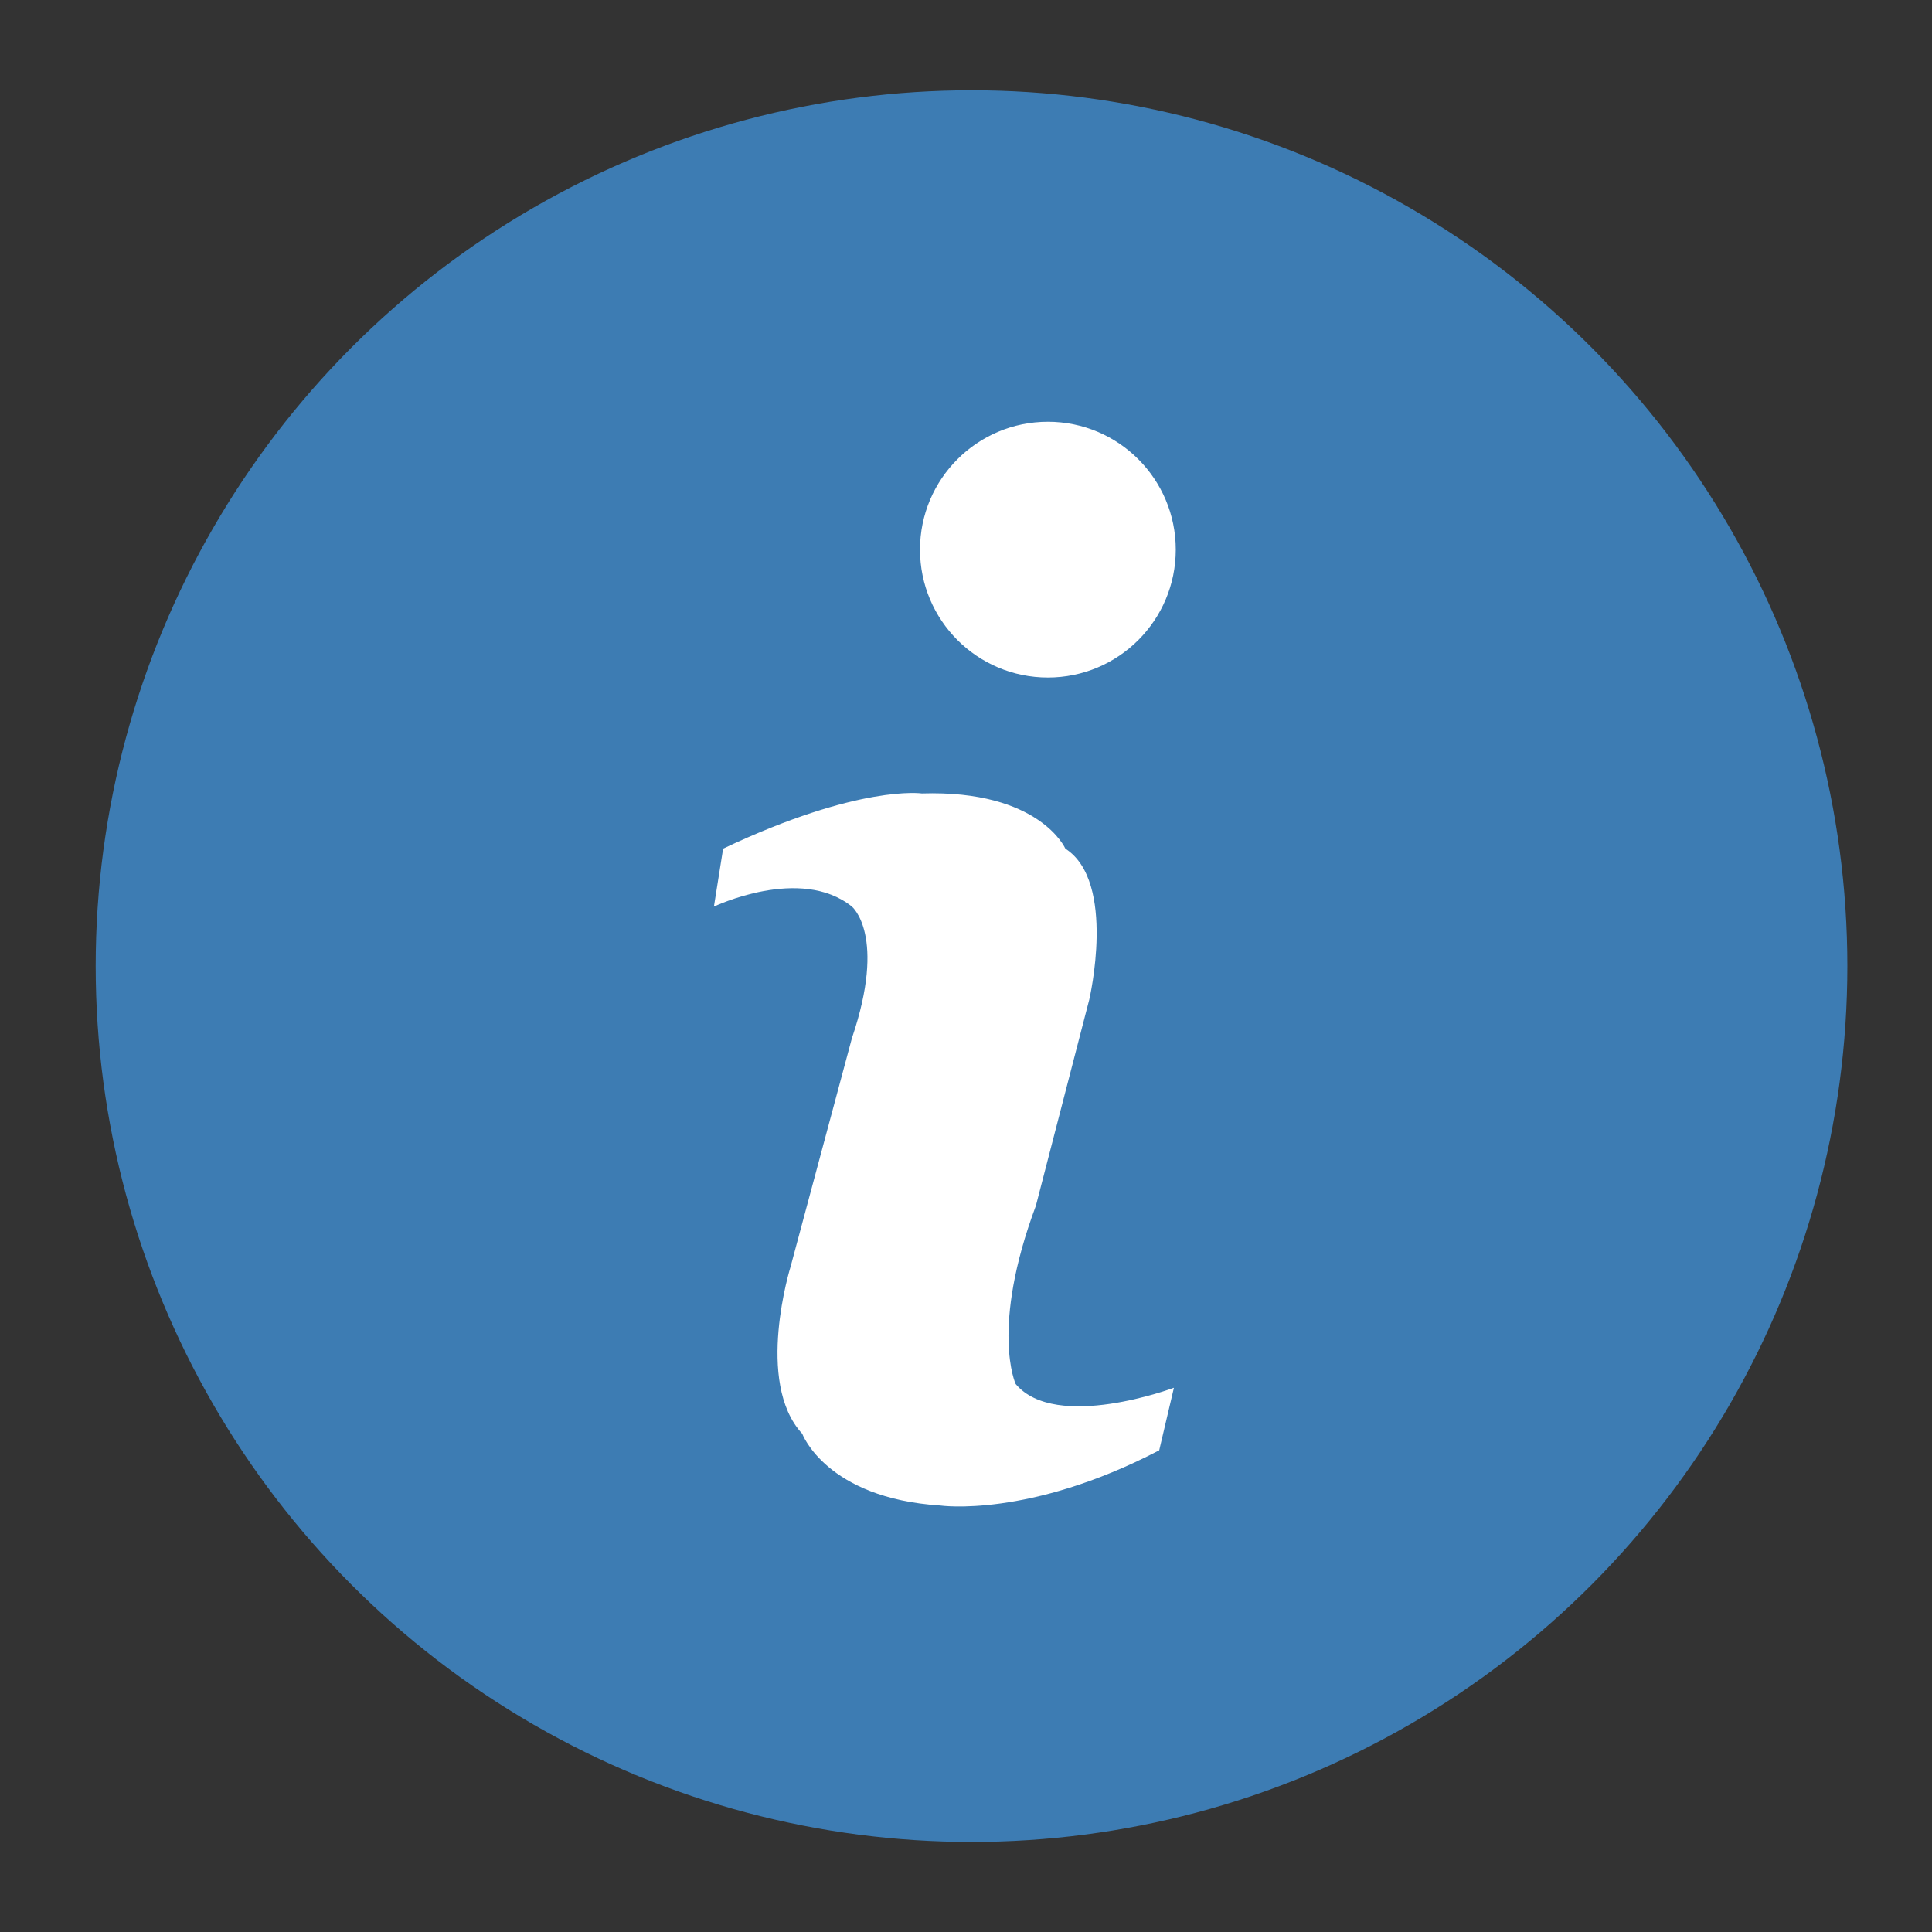 <?xml version="1.0" encoding="utf-8"?>
<!-- Generator: Adobe Illustrator 16.0.0, SVG Export Plug-In . SVG Version: 6.00 Build 0)  -->
<!DOCTYPE svg PUBLIC "-//W3C//DTD SVG 1.1//EN" "http://www.w3.org/Graphics/SVG/1.1/DTD/svg11.dtd">
<svg version="1.1" id="Layer_1" xmlns="http://www.w3.org/2000/svg" xmlns:xlink="http://www.w3.org/1999/xlink" x="0px" y="0px"
	 width="350px" height="350px" viewBox="0 0 350 350" enable-background="new 0 0 350 350" xml:space="preserve">
<rect x="0" y="0" width="350" height="350" fill="#333333" stroke="none"/>
<g id="Layer_1_1_" display="none">
	<g display="inline">
	</g>
</g>
<g id="Layer_2">
	<circle fill="#3D7CB3" cx="176" cy="175.021" r="158.666"/>
</g>
<path fill="#FFFFFF" d="M131,153.74l-1.667,10.5c0,0,15.667-7.5,25,0c0,0,6.333,5.167,0,23.833l-11.093,41.333
	c0,0-6.574,20.998,2.093,30.333c0,0,4.333,11.666,25,13c0,0,16,2.333,39.667-10l2.667-11.333c0,0-21.333,7.998-28.667-0.668
	c0,0-4.666-10,3.667-32.332l9.666-37.333c0,0,5-21.333-4.333-27.333c0,0-4.666-10.667-26-10C167,143.74,155.667,142.073,131,153.74z
	"/>
<circle fill="#FFFFFF" cx="189.834" cy="99.573" r="23.167"/>
</svg>
